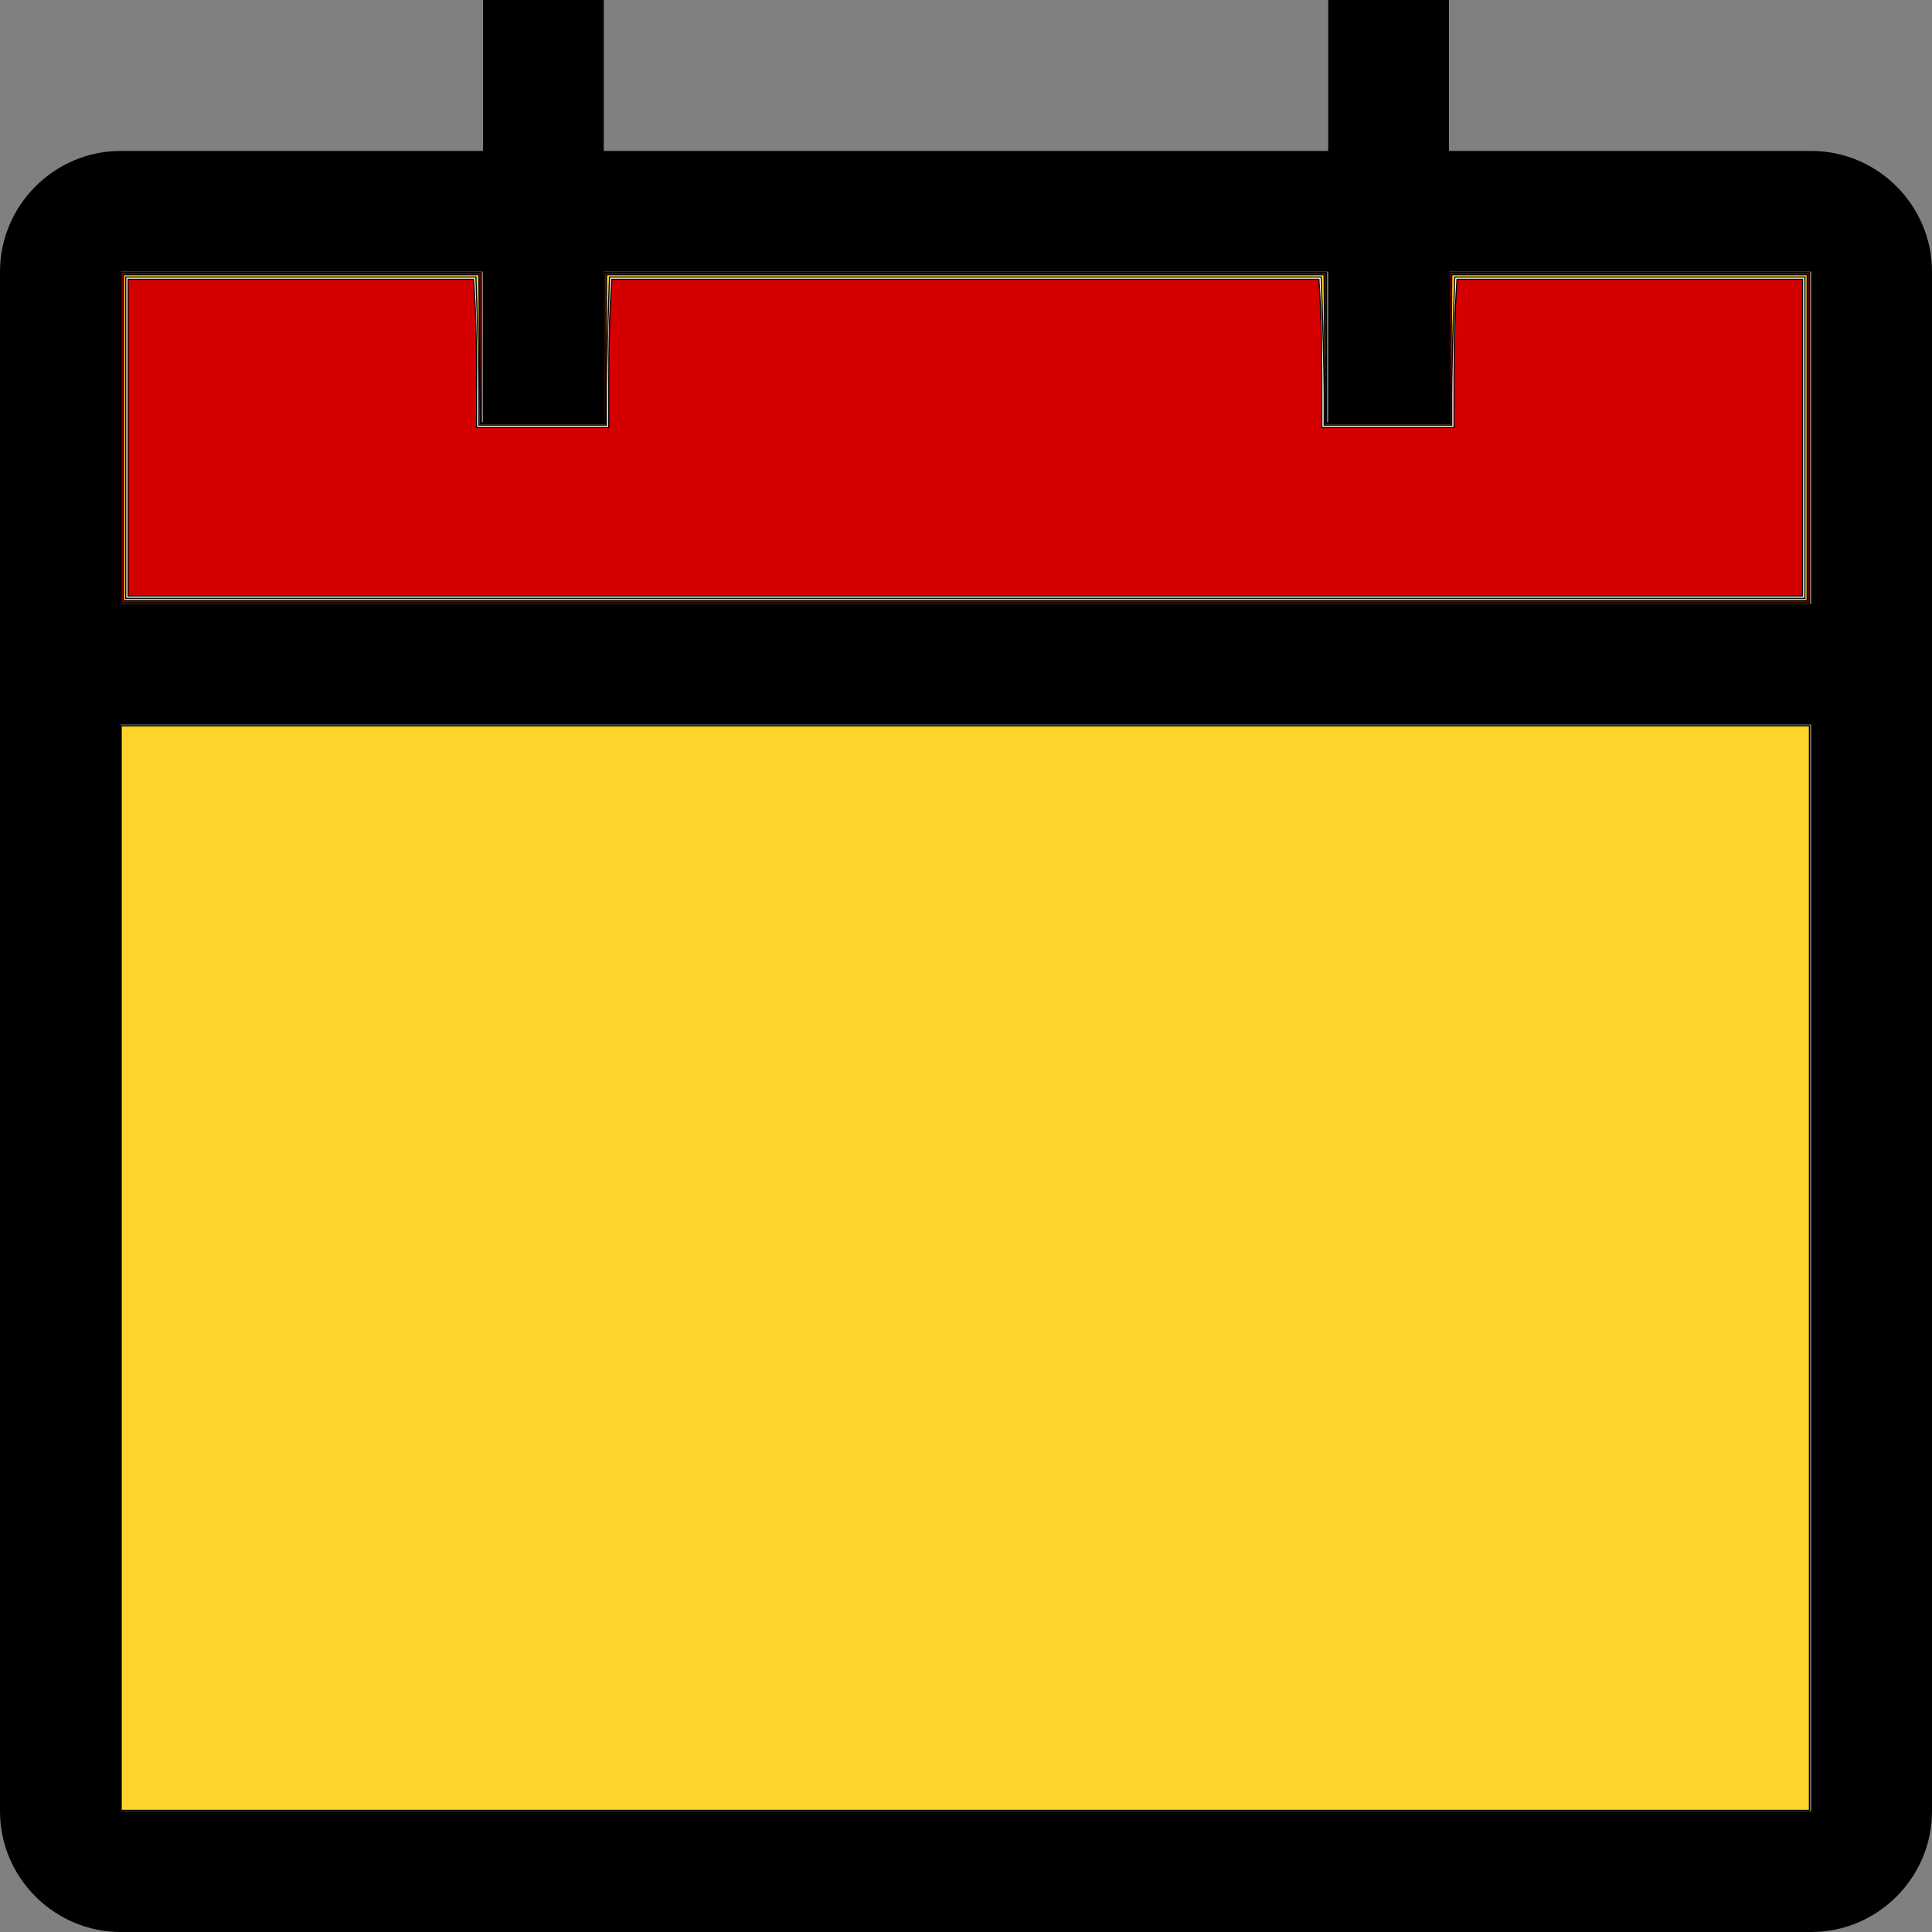 <?xml version="1.0" encoding="UTF-8" standalone="no"?>
<!-- Generator: Adobe Illustrator 18.0.0, SVG Export Plug-In . SVG Version: 6.00 Build 0)  -->

<svg
   xmlns:dc="http://purl.org/dc/elements/1.1/"
   xmlns:cc="http://creativecommons.org/ns#"
   xmlns:rdf="http://www.w3.org/1999/02/22-rdf-syntax-ns#"
   xmlns:svg="http://www.w3.org/2000/svg"
   xmlns="http://www.w3.org/2000/svg"
   xmlns:sodipodi="http://sodipodi.sourceforge.net/DTD/sodipodi-0.dtd"
   xmlns:inkscape="http://www.inkscape.org/namespaces/inkscape"
   version="1.1"
   id="Layer_1"
   x="0px"
   y="0px"
   viewBox="0 0 64 64"
   enable-background="new 0 0 64 64"
   xml:space="preserve"
   sodipodi:docname="calendar_yellow.svg"
   inkscape:version="0.92.4 (5da689c313, 2019-01-14)"><rect x="0" y="0" width="64" height="64" fill="#808080" stroke="none"/><defs
   id="defs4603" /><sodipodi:namedview
   pagecolor="#ffffff"
   bordercolor="#666666"
   borderopacity="1"
   objecttolerance="10"
   gridtolerance="10"
   guidetolerance="10"
   inkscape:pageopacity="0"
   inkscape:pageshadow="2"
   inkscape:window-width="1920"
   inkscape:window-height="1017"
   id="namedview4601"
   showgrid="false"
   inkscape:zoom="13.25"
   inkscape:cx="-12.603774"
   inkscape:cy="32"
   inkscape:window-x="-8"
   inkscape:window-y="-8"
   inkscape:window-maximized="1"
   inkscape:current-layer="Layer_1" />
<g
   id="g4598">
	<g
   id="g4524">
		<g
   id="g4522">
			<g
   id="g4520">
				<path
   d="M60,64H4c-2.2,0-4-1.8-4-4V9c0-2.2,1.8-4,4-4h56c2.2,0,4,1.8,4,4v51C64,62.2,62.2,64,60,64z M4,9v51h56l0-51H4z"
   id="path4518" />
			</g>
		</g>
	</g>
	<g
   id="g4532">
		<g
   id="g4530">
			<g
   id="g4528">
				<rect
   x="16"
   width="4"
   height="14"
   id="rect4526" />
			</g>
		</g>
	</g>
	<g
   id="g4540">
		<g
   id="g4538">
			<g
   id="g4536">
				<rect
   x="44"
   width="4"
   height="14"
   id="rect4534" />
			</g>
		</g>
	</g>
	<g
   id="g4548">
		<g
   id="g4546">
			<g
   id="g4544">
				<rect
   x="2"
   y="20"
   width="60"
   height="4"
   id="rect4542" />
			</g>
		</g>
	</g>
	<g
   id="g4556">
		<g
   id="g4554">
			<g
   id="g4552">
				
			</g>
		</g>
	</g>
	<g
   id="g4564">
		<g
   id="g4562">
			<g
   id="g4560">
				
			</g>
		</g>
	</g>
	<g
   id="g4572">
		<g
   id="g4570">
			<g
   id="g4568">
				
			</g>
		</g>
	</g>
	<g
   id="g4580">
		<g
   id="g4578">
			<g
   id="g4576">
				
			</g>
		</g>
	</g>
	<g
   id="g4588">
		<g
   id="g4586">
			<g
   id="g4584">
				
			</g>
		</g>
	</g>
	<g
   id="g4596">
		<g
   id="g4594">
			<g
   id="g4592">
				
			</g>
		</g>
	</g>
</g>
<path
   style="opacity:1;fill:#800000;fill-opacity:1;stroke:#000000;stroke-width:0.038;stroke-miterlimit:4;stroke-dasharray:none;stroke-opacity:1"
   d="M 4.015,14.498 V 9.026 h 5.962 5.962 v 2.491 2.491 h 2.038 2.038 V 11.517 9.026 h 11.962 11.962 v 2.491 2.491 h 2.038 2.038 V 11.517 9.026 h 5.962 5.962 v 5.472 5.472 H 31.977 4.015 Z"
   id="path846"
   inkscape:connector-curvature="0" /><path
   style="opacity:1;fill:#ffd42a;fill-opacity:1;stroke:#000000;stroke-width:0.038;stroke-miterlimit:4;stroke-dasharray:none;stroke-opacity:1"
   d="M 4.015,42.008 V 24.045 H 31.977 59.94 V 42.008 59.97 H 31.977 4.015 Z"
   id="path848"
   inkscape:connector-curvature="0" /><path
   style="opacity:1;fill:#ffd42a;fill-opacity:1;stroke:#000000;stroke-width:0.038;stroke-miterlimit:4;stroke-dasharray:none;stroke-opacity:1"
   d="M 4.091,14.498 V 9.102 h 5.886 5.886 l 0.02,2.472 0.02,2.472 h 2.075 2.075 l 0.02,-2.472 0.02,-2.472 H 31.977 43.862 l 0.02,2.472 0.02,2.472 h 2.075 2.075 l 0.02,-2.472 0.02,-2.472 h 5.886 5.886 V 14.498 19.894 H 31.977 4.091 Z"
   id="path850"
   inkscape:connector-curvature="0" /><path
   style="opacity:1;fill:#ffffff;fill-opacity:1;stroke:#000000;stroke-width:0.038;stroke-miterlimit:4;stroke-dasharray:none;stroke-opacity:1"
   d="M 4.166,14.498 V 9.177 H 9.965 15.765 l 0.05,1.484 c 0.027,0.816 0.05,1.92 0.05,2.453 v 0.969 h 2.113 2.113 v -0.969 c 0,-0.533 0.022,-1.637 0.05,-2.453 l 0.05,-1.484 H 31.977 43.765 l 0.05,1.484 c 0.027,0.816 0.05,1.92 0.05,2.453 v 0.969 h 2.113 2.113 v -0.969 c 0,-0.533 0.022,-1.637 0.05,-2.453 l 0.05,-1.484 h 5.799 5.799 v 5.321 5.321 H 31.977 4.166 Z"
   id="path2019"
   inkscape:connector-curvature="0" /><path
   style="opacity:1;fill:#d40000;fill-opacity:1;stroke:#000000;stroke-width:0.038;stroke-miterlimit:4;stroke-dasharray:none;stroke-opacity:1"
   d="M 4.242,14.498 V 9.253 h 5.724 5.724 l 0.049,0.849 c 0.027,0.467 0.049,1.571 0.049,2.453 l 3.44e-4,1.604 h 2.189 2.189 l 3.78e-4,-1.604 c 1.51e-4,-0.882 0.022,-1.986 0.049,-2.453 l 0.049,-0.849 H 31.977 43.69 l 0.049,0.849 c 0.027,0.467 0.049,1.571 0.049,2.453 l 3.44e-4,1.604 h 2.189 2.189 l 3.78e-4,-1.604 c 2.26e-4,-0.882 0.022,-1.986 0.049,-2.453 l 0.049,-0.849 h 5.724 5.724 v 5.245 5.245 H 31.977 4.242 Z"
   id="path1435"
   inkscape:connector-curvature="0" /></svg>
